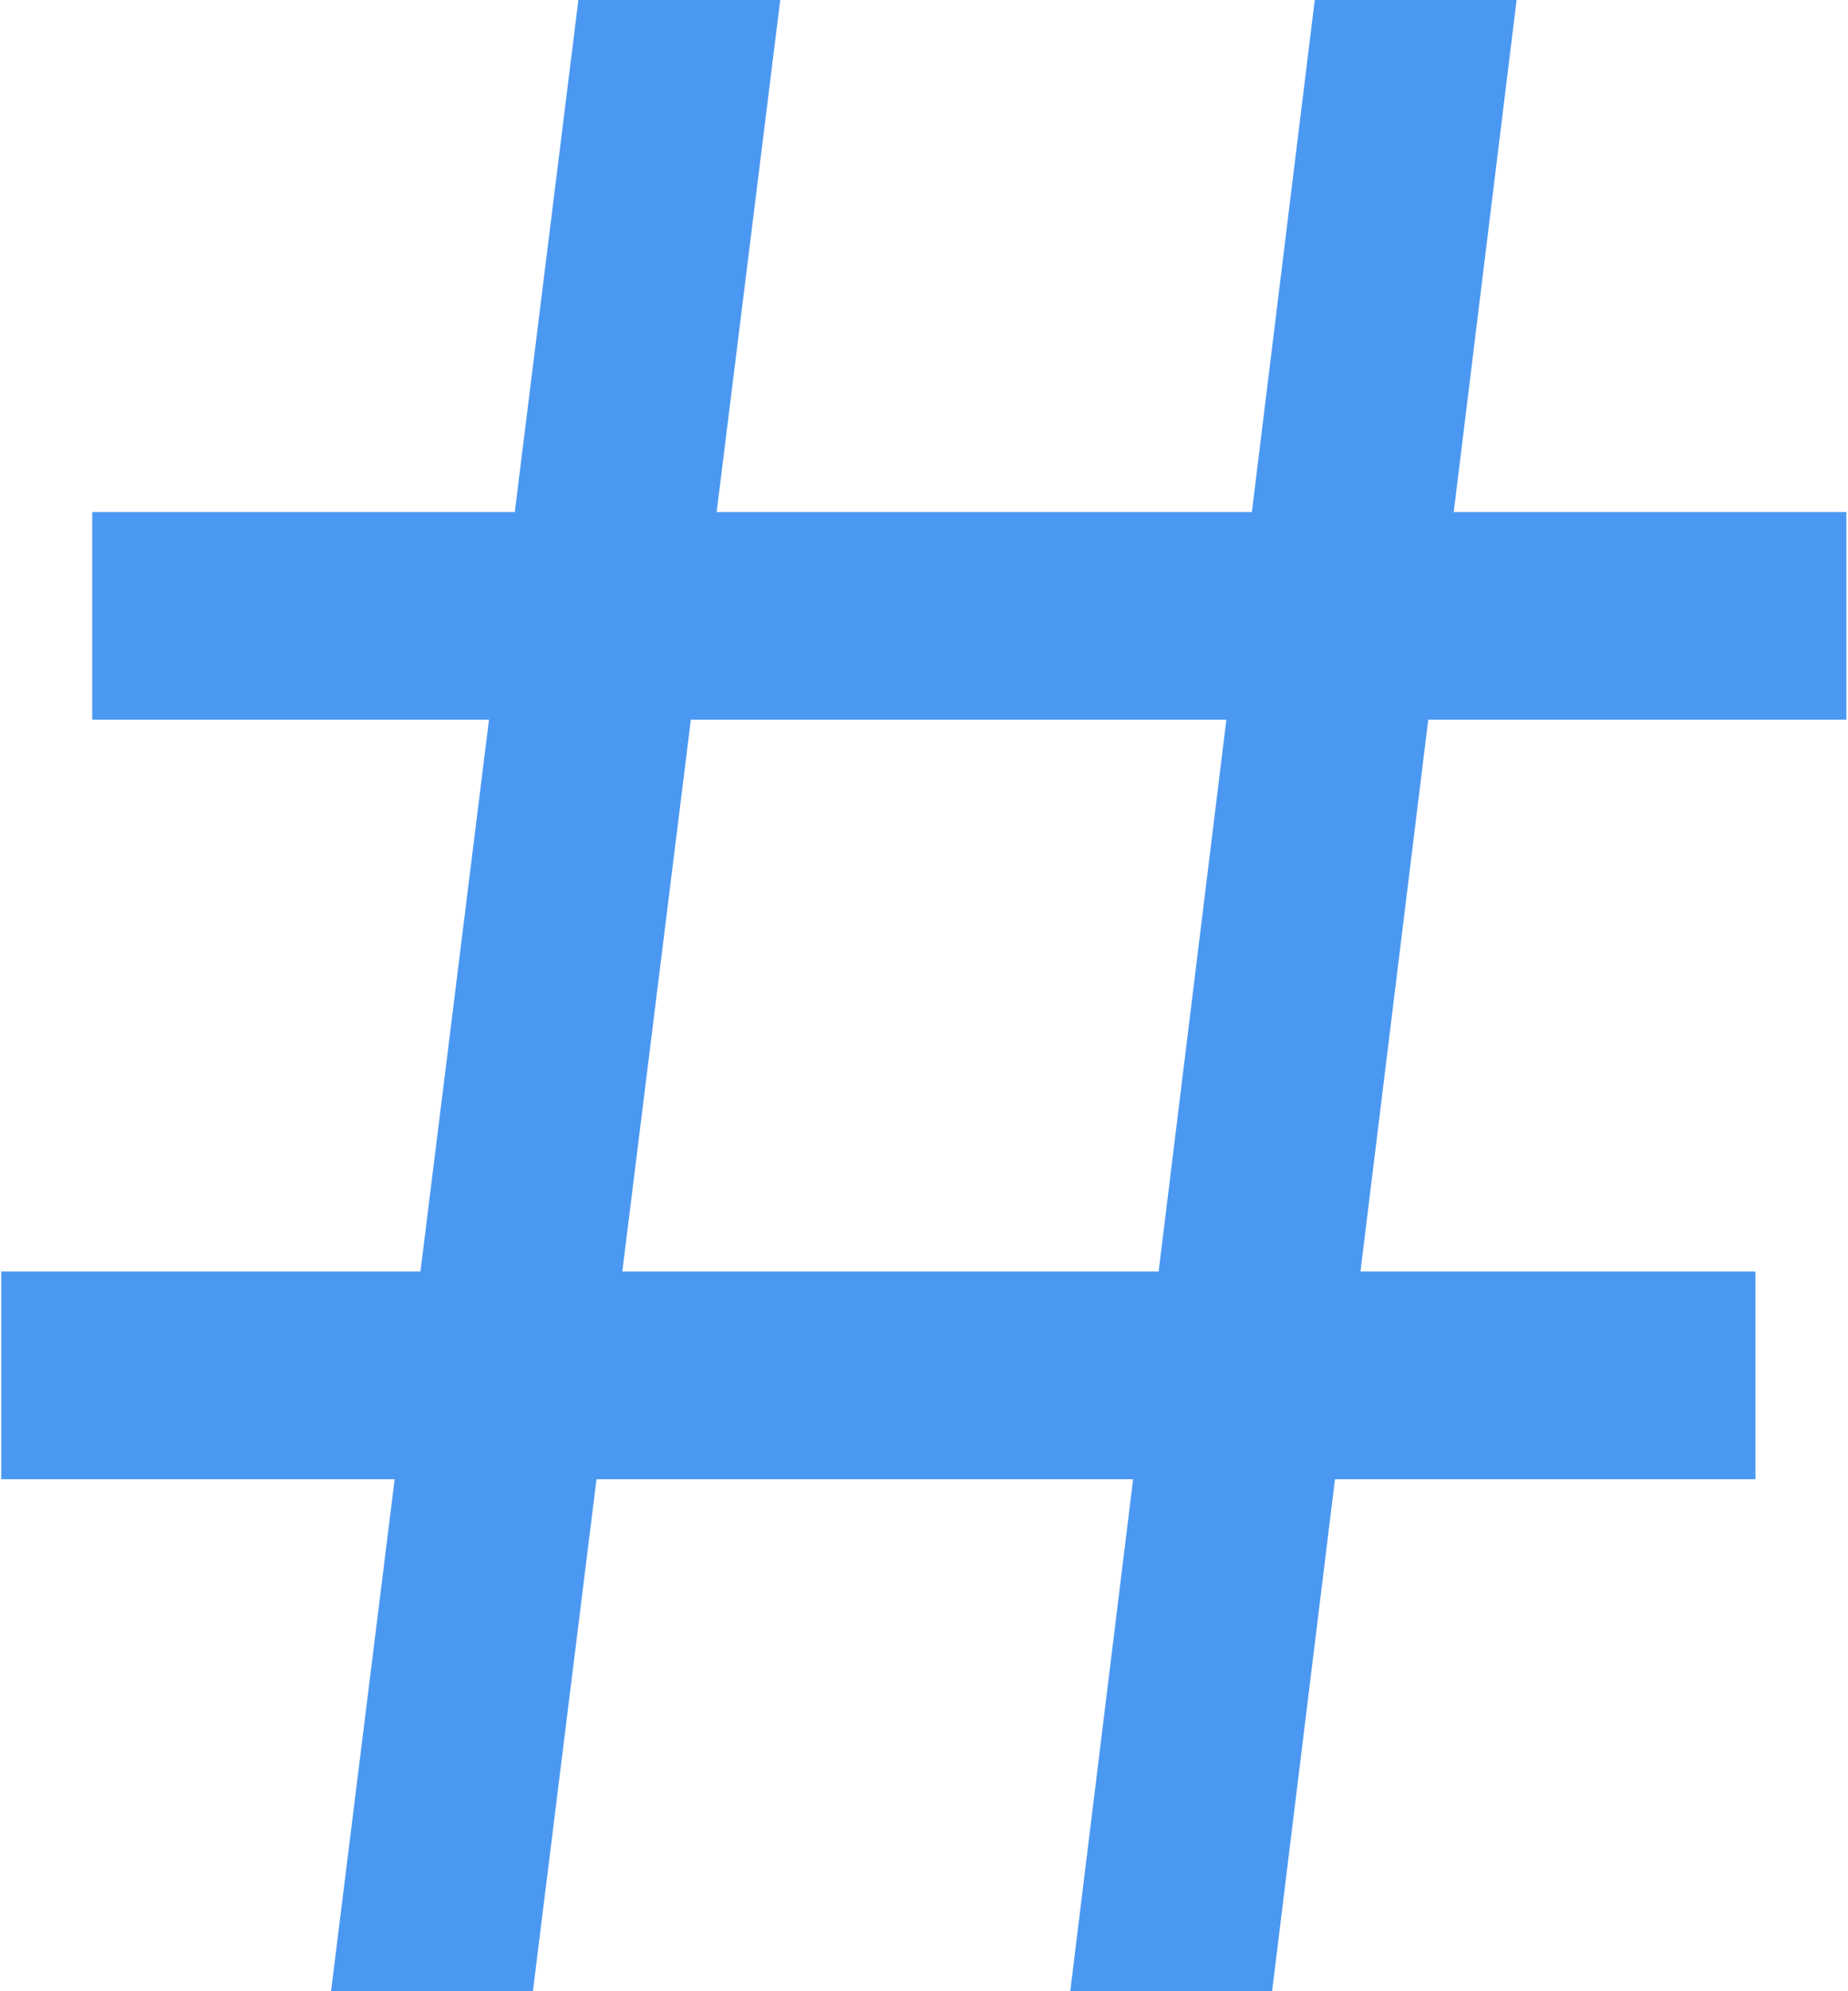 <svg width="325" height="350" viewBox="0 0 325 350" fill="none" xmlns="http://www.w3.org/2000/svg">
<g id="#">
<path id="#_2" d="M188.219 350L231.219 0H266.719L223.719 350H188.219ZM0.219 260V223.5H308.719V260H0.219ZM58.219 350L101.719 0H137.219L93.719 350H58.219ZM16.219 126.5V90H324.719V126.5H16.219Z" fill="#4B98F2"/>
</g>
</svg>
